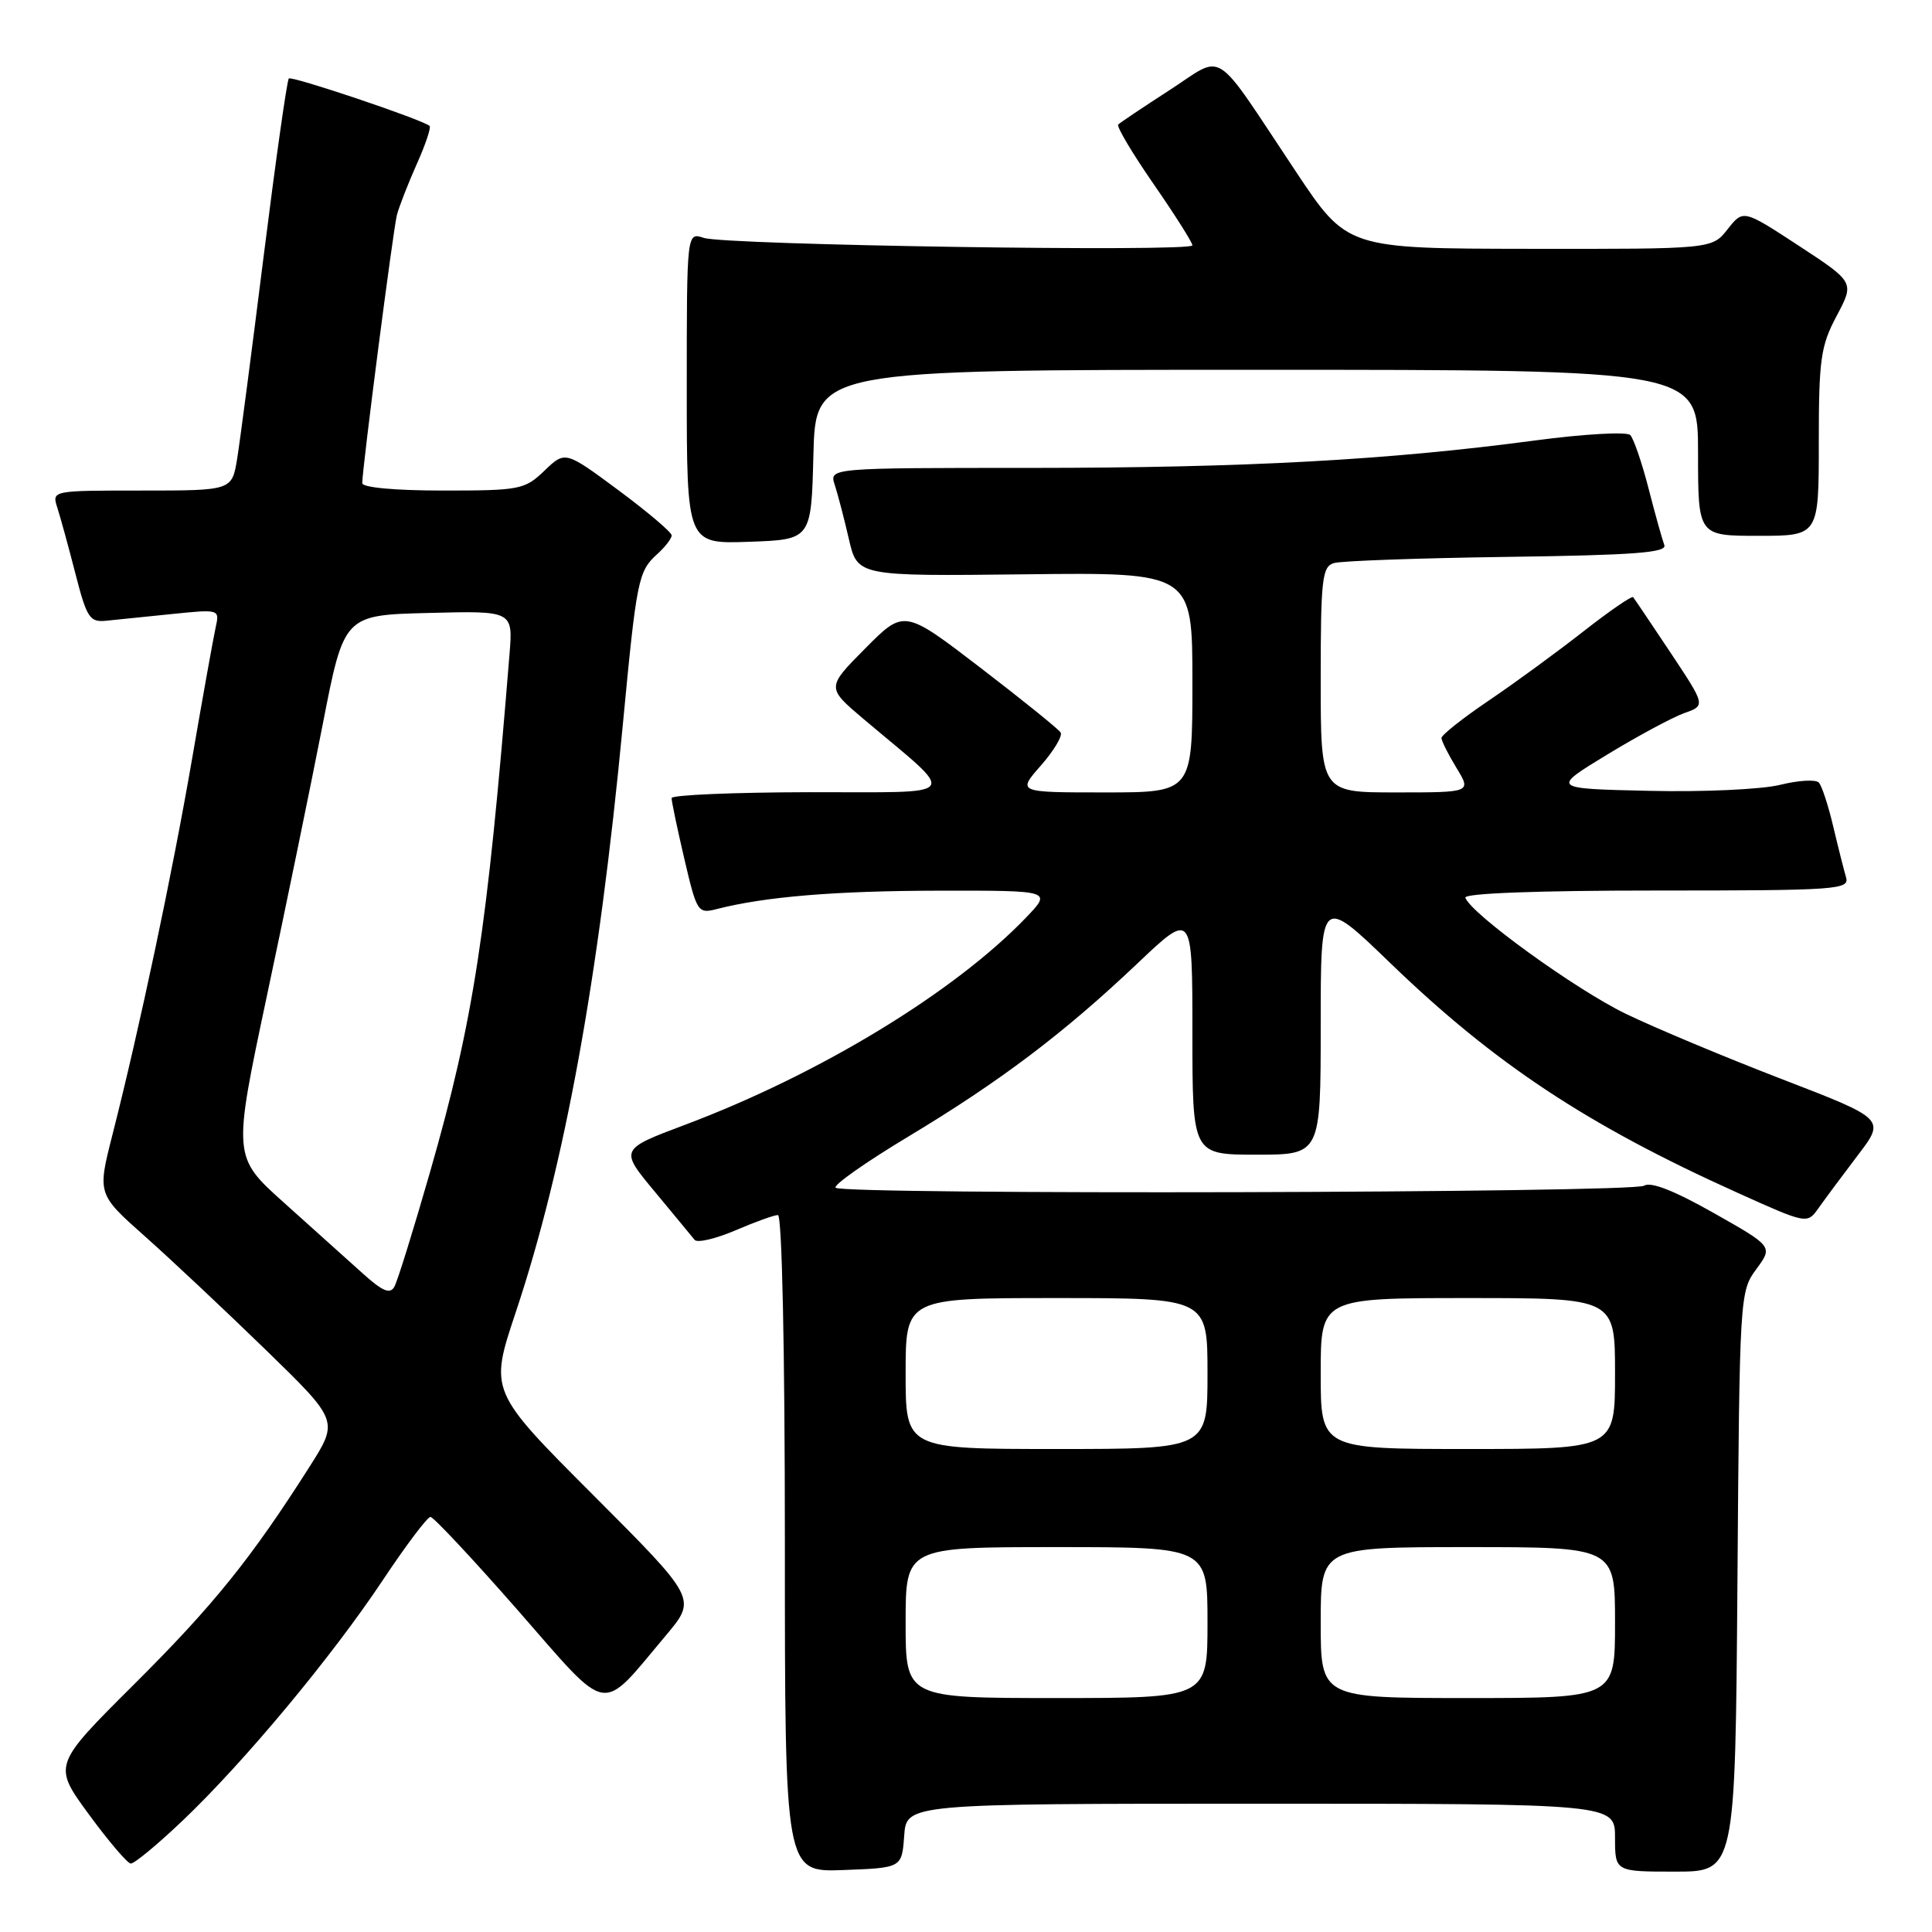 <?xml version="1.0" encoding="UTF-8" standalone="no"?>
<!DOCTYPE svg PUBLIC "-//W3C//DTD SVG 1.1//EN" "http://www.w3.org/Graphics/SVG/1.1/DTD/svg11.dtd" >
<svg xmlns="http://www.w3.org/2000/svg" xmlns:xlink="http://www.w3.org/1999/xlink" version="1.1" viewBox="0 0 256 256">
 <g >
 <path fill="currentColor"
d=" M 119.81 243.25 C 120.11 239.00 120.11 239.00 167.06 239.00 C 214.00 239.00 214.00 239.00 214.00 243.50 C 214.00 248.00 214.00 248.00 221.97 248.00 C 229.93 248.00 229.93 248.00 230.22 209.58 C 230.50 171.71 230.53 171.12 232.72 168.17 C 234.93 165.17 234.93 165.17 227.06 160.72 C 221.85 157.77 218.74 156.55 217.85 157.11 C 216.33 158.08 111.67 158.34 110.72 157.38 C 110.38 157.05 114.69 154.01 120.31 150.63 C 132.51 143.30 140.98 136.90 150.75 127.63 C 158.00 120.75 158.00 120.75 158.00 136.87 C 158.00 153.00 158.00 153.00 166.50 153.00 C 175.00 153.00 175.00 153.00 175.00 135.85 C 175.00 118.71 175.00 118.71 184.25 127.64 C 198.06 140.97 210.34 149.09 230.21 158.04 C 239.46 162.21 239.46 162.21 240.98 160.06 C 241.82 158.87 244.15 155.74 246.16 153.09 C 249.83 148.28 249.83 148.28 236.16 143.01 C 228.65 140.12 219.31 136.21 215.42 134.33 C 208.80 131.13 194.91 121.09 194.17 118.95 C 193.96 118.37 203.70 118.00 219.48 118.00 C 243.45 118.00 245.10 117.88 244.61 116.25 C 244.33 115.29 243.56 112.25 242.91 109.50 C 242.26 106.75 241.41 104.14 241.01 103.70 C 240.62 103.26 238.32 103.39 235.90 103.99 C 233.47 104.60 225.68 104.96 218.52 104.79 C 205.54 104.50 205.54 104.50 212.94 100.00 C 217.00 97.53 221.61 95.05 223.17 94.49 C 226.01 93.49 226.01 93.49 221.36 86.49 C 218.80 82.65 216.57 79.33 216.40 79.13 C 216.23 78.92 213.25 80.97 209.79 83.68 C 206.33 86.39 200.69 90.52 197.25 92.84 C 193.81 95.17 191.00 97.40 191.00 97.79 C 191.01 98.18 191.90 99.96 192.99 101.75 C 194.97 105.00 194.97 105.00 184.99 105.00 C 175.00 105.00 175.00 105.00 175.00 90.07 C 175.00 76.71 175.19 75.08 176.75 74.61 C 177.71 74.32 188.07 73.95 199.76 73.79 C 216.55 73.56 220.92 73.23 220.53 72.22 C 220.26 71.51 219.32 68.14 218.44 64.72 C 217.56 61.30 216.47 58.12 216.02 57.65 C 215.57 57.18 209.87 57.50 203.35 58.37 C 183.87 60.97 165.02 61.99 136.68 62.00 C 109.87 62.00 109.87 62.00 110.61 64.25 C 111.01 65.49 111.86 68.72 112.48 71.43 C 113.62 76.35 113.62 76.35 135.81 76.10 C 158.00 75.84 158.00 75.84 158.00 90.42 C 158.00 105.00 158.00 105.00 146.40 105.00 C 134.79 105.00 134.79 105.00 137.92 101.44 C 139.64 99.48 140.82 97.51 140.54 97.06 C 140.26 96.61 135.48 92.75 129.91 88.48 C 119.80 80.73 119.80 80.73 114.65 85.92 C 109.50 91.11 109.50 91.11 114.47 95.31 C 127.06 105.93 127.81 104.94 107.25 104.97 C 97.21 104.99 88.99 105.34 88.99 105.75 C 88.98 106.16 89.74 109.79 90.68 113.81 C 92.33 120.87 92.48 121.10 94.95 120.46 C 101.39 118.81 110.67 118.04 124.45 118.02 C 139.39 118.00 139.39 118.00 135.95 121.59 C 126.43 131.50 108.59 142.34 90.80 149.03 C 82.10 152.30 82.10 152.30 86.76 157.90 C 89.31 160.98 91.69 163.85 92.04 164.29 C 92.39 164.72 94.81 164.15 97.42 163.04 C 100.03 161.92 102.58 161.00 103.08 161.00 C 103.62 161.00 104.00 178.80 104.00 204.54 C 104.00 248.08 104.00 248.08 111.75 247.79 C 119.50 247.50 119.50 247.50 119.81 243.25 Z  M 24.19 241.25 C 32.36 233.48 43.96 219.55 50.73 209.37 C 53.79 204.77 56.63 201.00 57.04 201.00 C 57.44 201.00 62.66 206.58 68.64 213.40 C 80.97 227.49 79.39 227.22 88.26 216.67 C 92.32 211.84 92.32 211.84 78.59 198.09 C 64.85 184.33 64.85 184.33 68.33 173.91 C 74.80 154.52 79.34 129.64 82.53 96.00 C 84.36 76.73 84.57 75.70 87.09 73.42 C 88.14 72.47 89.00 71.35 89.00 70.94 C 89.00 70.53 85.83 67.84 81.95 64.96 C 74.89 59.73 74.89 59.73 72.14 62.37 C 69.52 64.88 68.89 65.00 58.70 65.00 C 52.36 65.00 48.00 64.60 48.00 64.02 C 48.00 62.08 52.09 30.46 52.59 28.50 C 52.87 27.40 54.06 24.36 55.22 21.75 C 56.39 19.14 57.15 16.86 56.92 16.68 C 55.80 15.79 38.64 10.02 38.27 10.40 C 38.03 10.64 36.55 21.11 34.97 33.67 C 33.40 46.22 31.81 58.41 31.43 60.75 C 30.74 65.00 30.74 65.00 18.80 65.00 C 6.87 65.00 6.87 65.00 7.59 67.25 C 7.99 68.49 9.07 72.42 9.99 76.00 C 11.50 81.89 11.89 82.48 14.08 82.25 C 15.41 82.12 19.34 81.72 22.80 81.36 C 29.07 80.72 29.11 80.73 28.58 83.11 C 28.29 84.42 26.88 92.25 25.46 100.50 C 22.82 115.80 18.49 136.25 14.90 150.36 C 12.90 158.22 12.90 158.22 19.20 163.82 C 22.67 166.90 29.86 173.66 35.19 178.84 C 44.88 188.26 44.88 188.26 41.04 194.31 C 33.28 206.52 28.27 212.73 17.75 223.20 C 7.01 233.90 7.01 233.90 11.75 240.38 C 14.36 243.94 16.87 246.89 17.32 246.93 C 17.78 246.97 20.87 244.41 24.19 241.25 Z  M 107.78 60.25 C 108.07 49.00 108.07 49.00 166.53 49.00 C 225.00 49.00 225.00 49.00 225.00 60.00 C 225.00 71.00 225.00 71.00 233.00 71.00 C 241.00 71.00 241.00 71.00 241.00 58.65 C 241.00 47.58 241.25 45.84 243.37 41.85 C 245.73 37.40 245.73 37.40 238.36 32.57 C 230.99 27.75 230.99 27.75 228.92 30.37 C 226.85 33.00 226.85 33.00 202.68 32.97 C 178.50 32.94 178.50 32.94 171.70 22.72 C 160.51 5.92 162.40 7.14 154.99 11.93 C 151.49 14.19 148.42 16.25 148.17 16.50 C 147.92 16.75 150.03 20.30 152.86 24.39 C 155.69 28.48 158.00 32.13 158.00 32.51 C 158.00 33.42 96.12 32.48 93.25 31.52 C 91.00 30.77 91.00 30.77 91.00 51.42 C 91.00 72.08 91.00 72.08 99.25 71.79 C 107.50 71.50 107.50 71.50 107.78 60.25 Z  M 120.00 215.00 C 120.00 205.00 120.00 205.00 140.00 205.00 C 160.00 205.00 160.00 205.00 160.00 215.00 C 160.00 225.00 160.00 225.00 140.00 225.00 C 120.00 225.00 120.00 225.00 120.00 215.00 Z  M 175.00 215.00 C 175.00 205.00 175.00 205.00 194.50 205.00 C 214.00 205.00 214.00 205.00 214.00 215.00 C 214.00 225.00 214.00 225.00 194.50 225.00 C 175.00 225.00 175.00 225.00 175.00 215.00 Z  M 120.00 182.00 C 120.00 172.00 120.00 172.00 140.00 172.00 C 160.00 172.00 160.00 172.00 160.00 182.00 C 160.00 192.00 160.00 192.00 140.00 192.00 C 120.00 192.00 120.00 192.00 120.00 182.00 Z  M 175.00 182.00 C 175.00 172.00 175.00 172.00 194.50 172.00 C 214.00 172.00 214.00 172.00 214.00 182.00 C 214.00 192.00 214.00 192.00 194.50 192.00 C 175.00 192.00 175.00 192.00 175.00 182.00 Z  M 47.99 168.67 C 46.06 166.93 41.41 162.75 37.66 159.39 C 30.84 153.28 30.84 153.28 35.38 131.89 C 37.88 120.13 41.20 103.97 42.76 96.00 C 45.58 81.50 45.58 81.50 56.78 81.22 C 67.98 80.93 67.98 80.93 67.51 86.72 C 64.53 123.59 62.75 135.20 56.98 155.31 C 54.79 162.93 52.67 169.77 52.25 170.51 C 51.68 171.53 50.66 171.09 47.99 168.67 Z "/>
</g>
</svg>